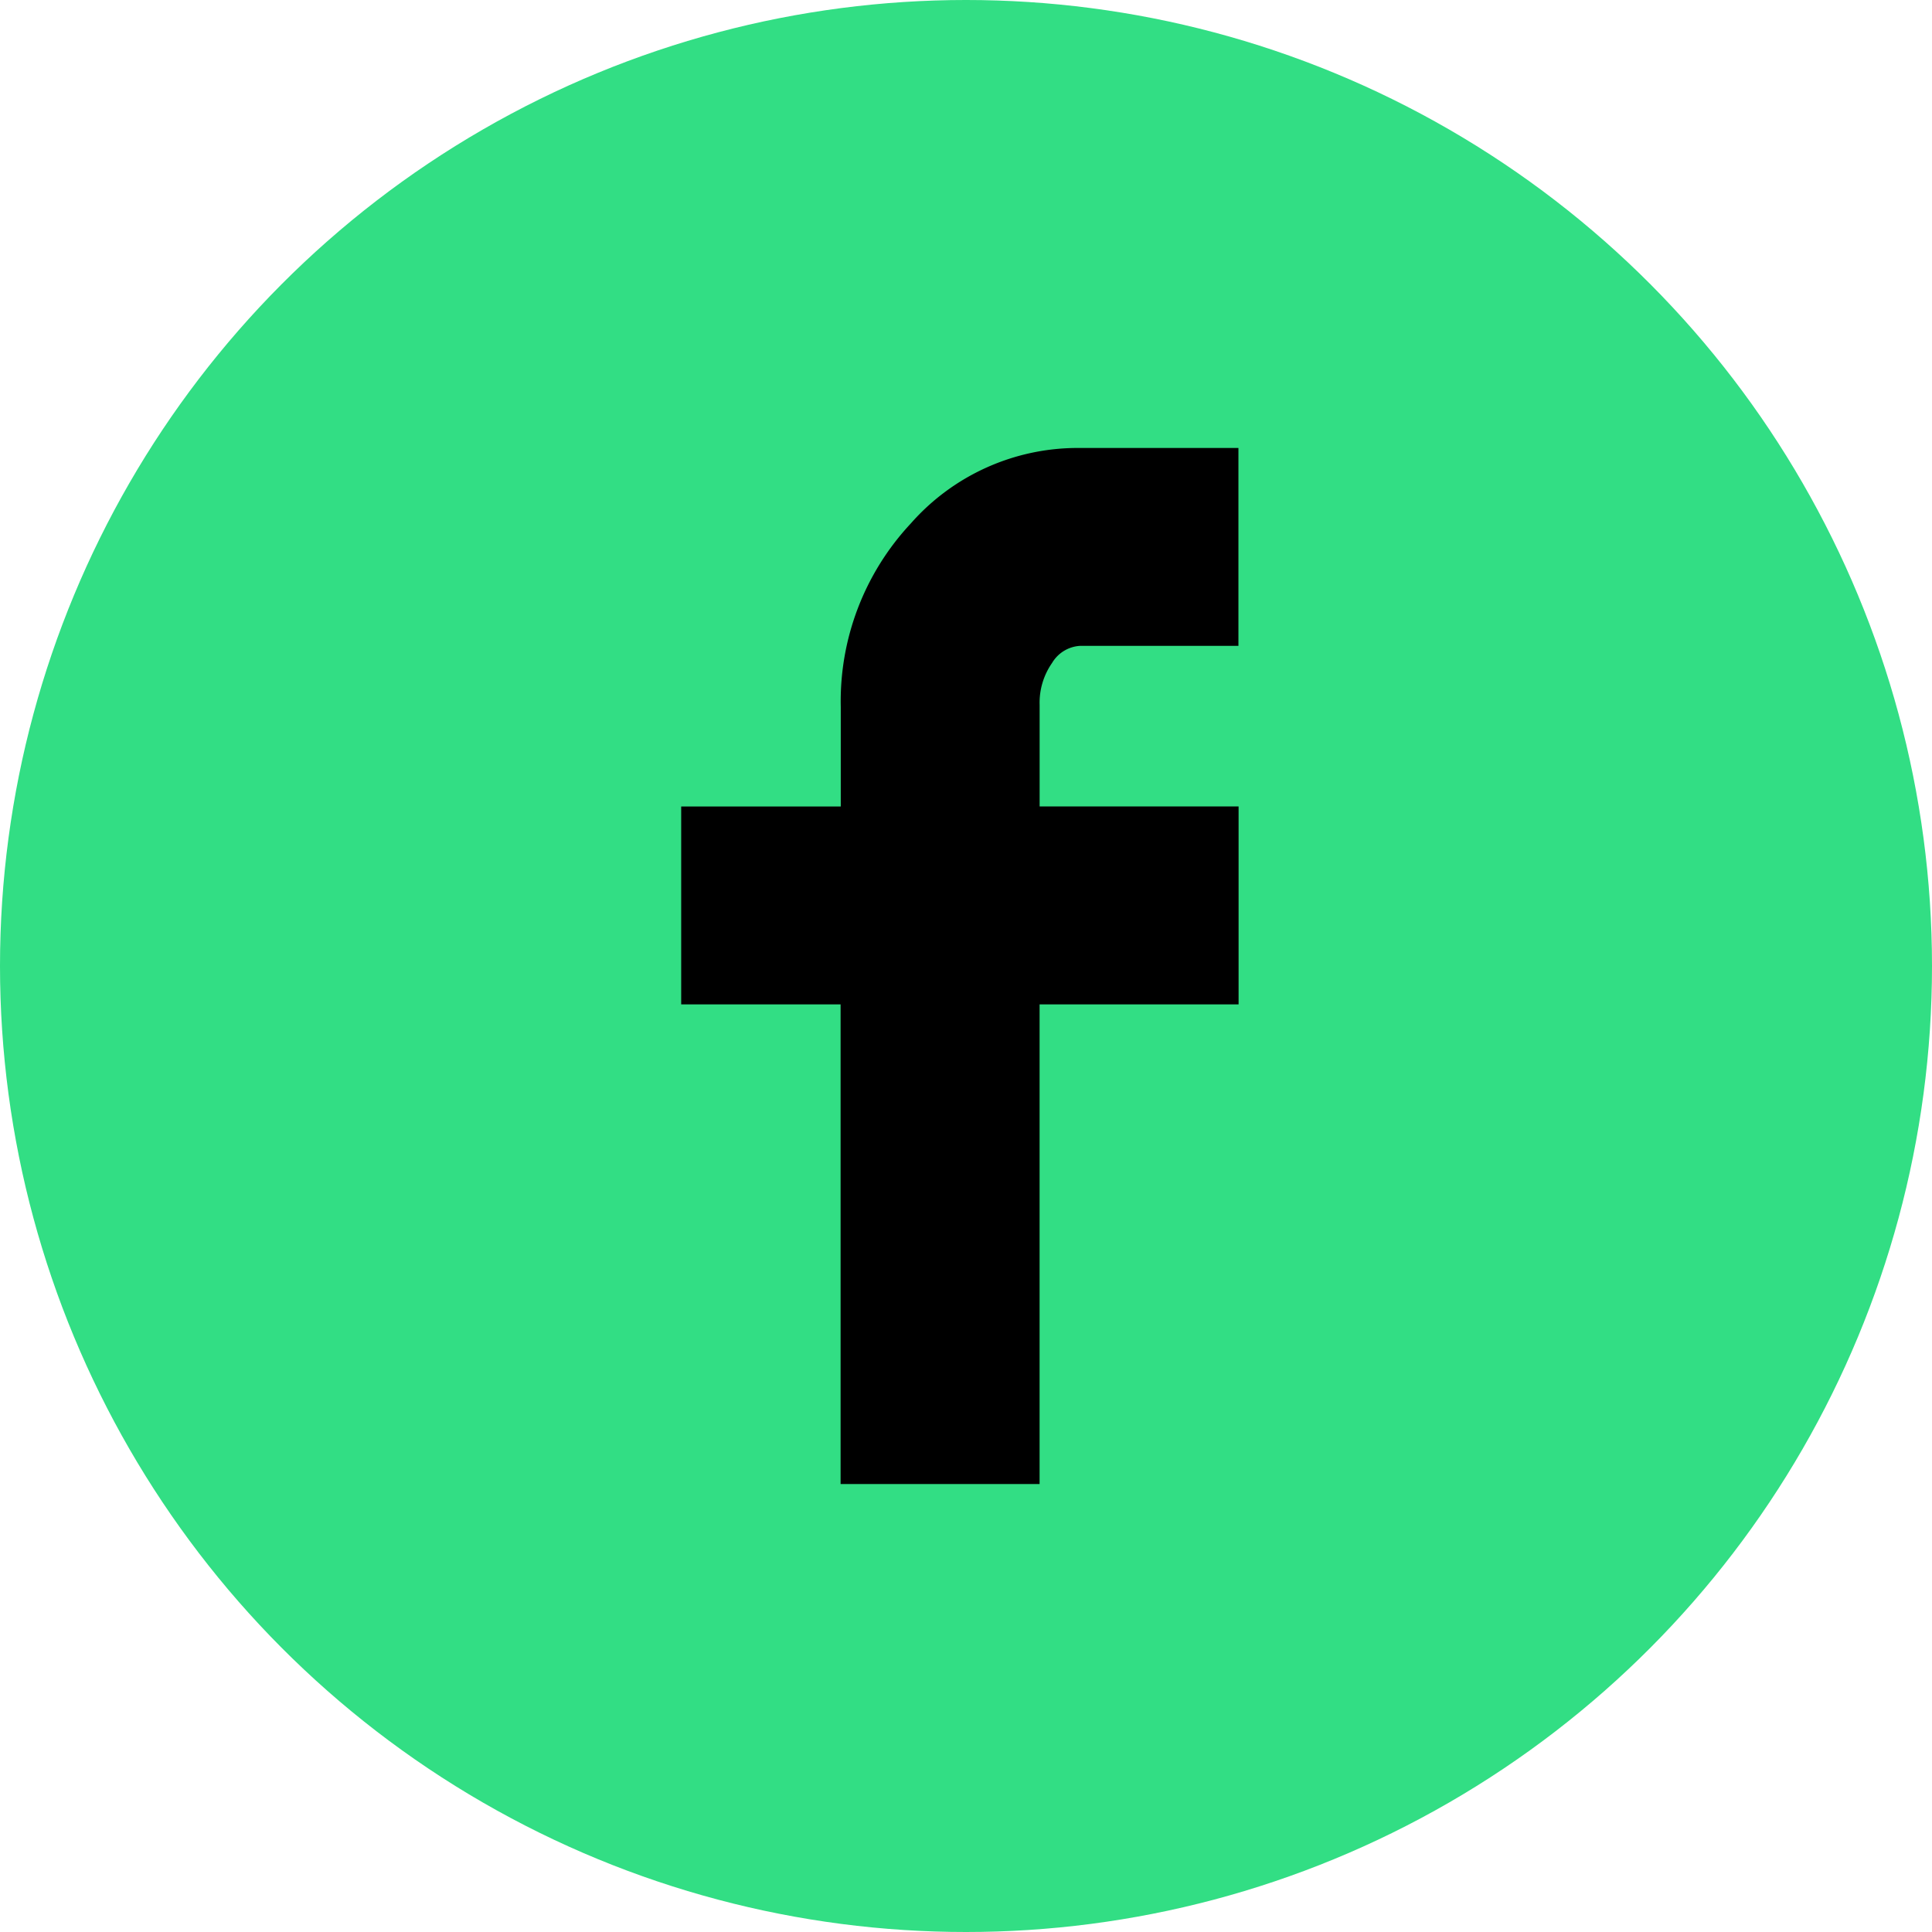 <svg xmlns="http://www.w3.org/2000/svg" width="100" height="100" viewBox="0 0 100 100">
  <g id="facebook" transform="translate(-902 -746)">
    <circle id="Ellipse_8" data-name="Ellipse 8" cx="50" cy="50" r="50" transform="translate(902 746)" fill="#32de84"/>
    <path id="Icon_zocial-facebook" data-name="Icon zocial-facebook" d="M13.257,28.8V18.557h8.26v-5.15a13.477,13.477,0,0,1,3.618-9.492A11.511,11.511,0,0,1,33.9,0h8.2V10.243H33.9a1.807,1.807,0,0,0-1.446.885,3.593,3.593,0,0,0-.644,2.172v5.255H42.108V28.8h-10.3V53.627h-10.3V28.8Z" transform="translate(924.001 769.187)"/>
  </g>
</svg>

